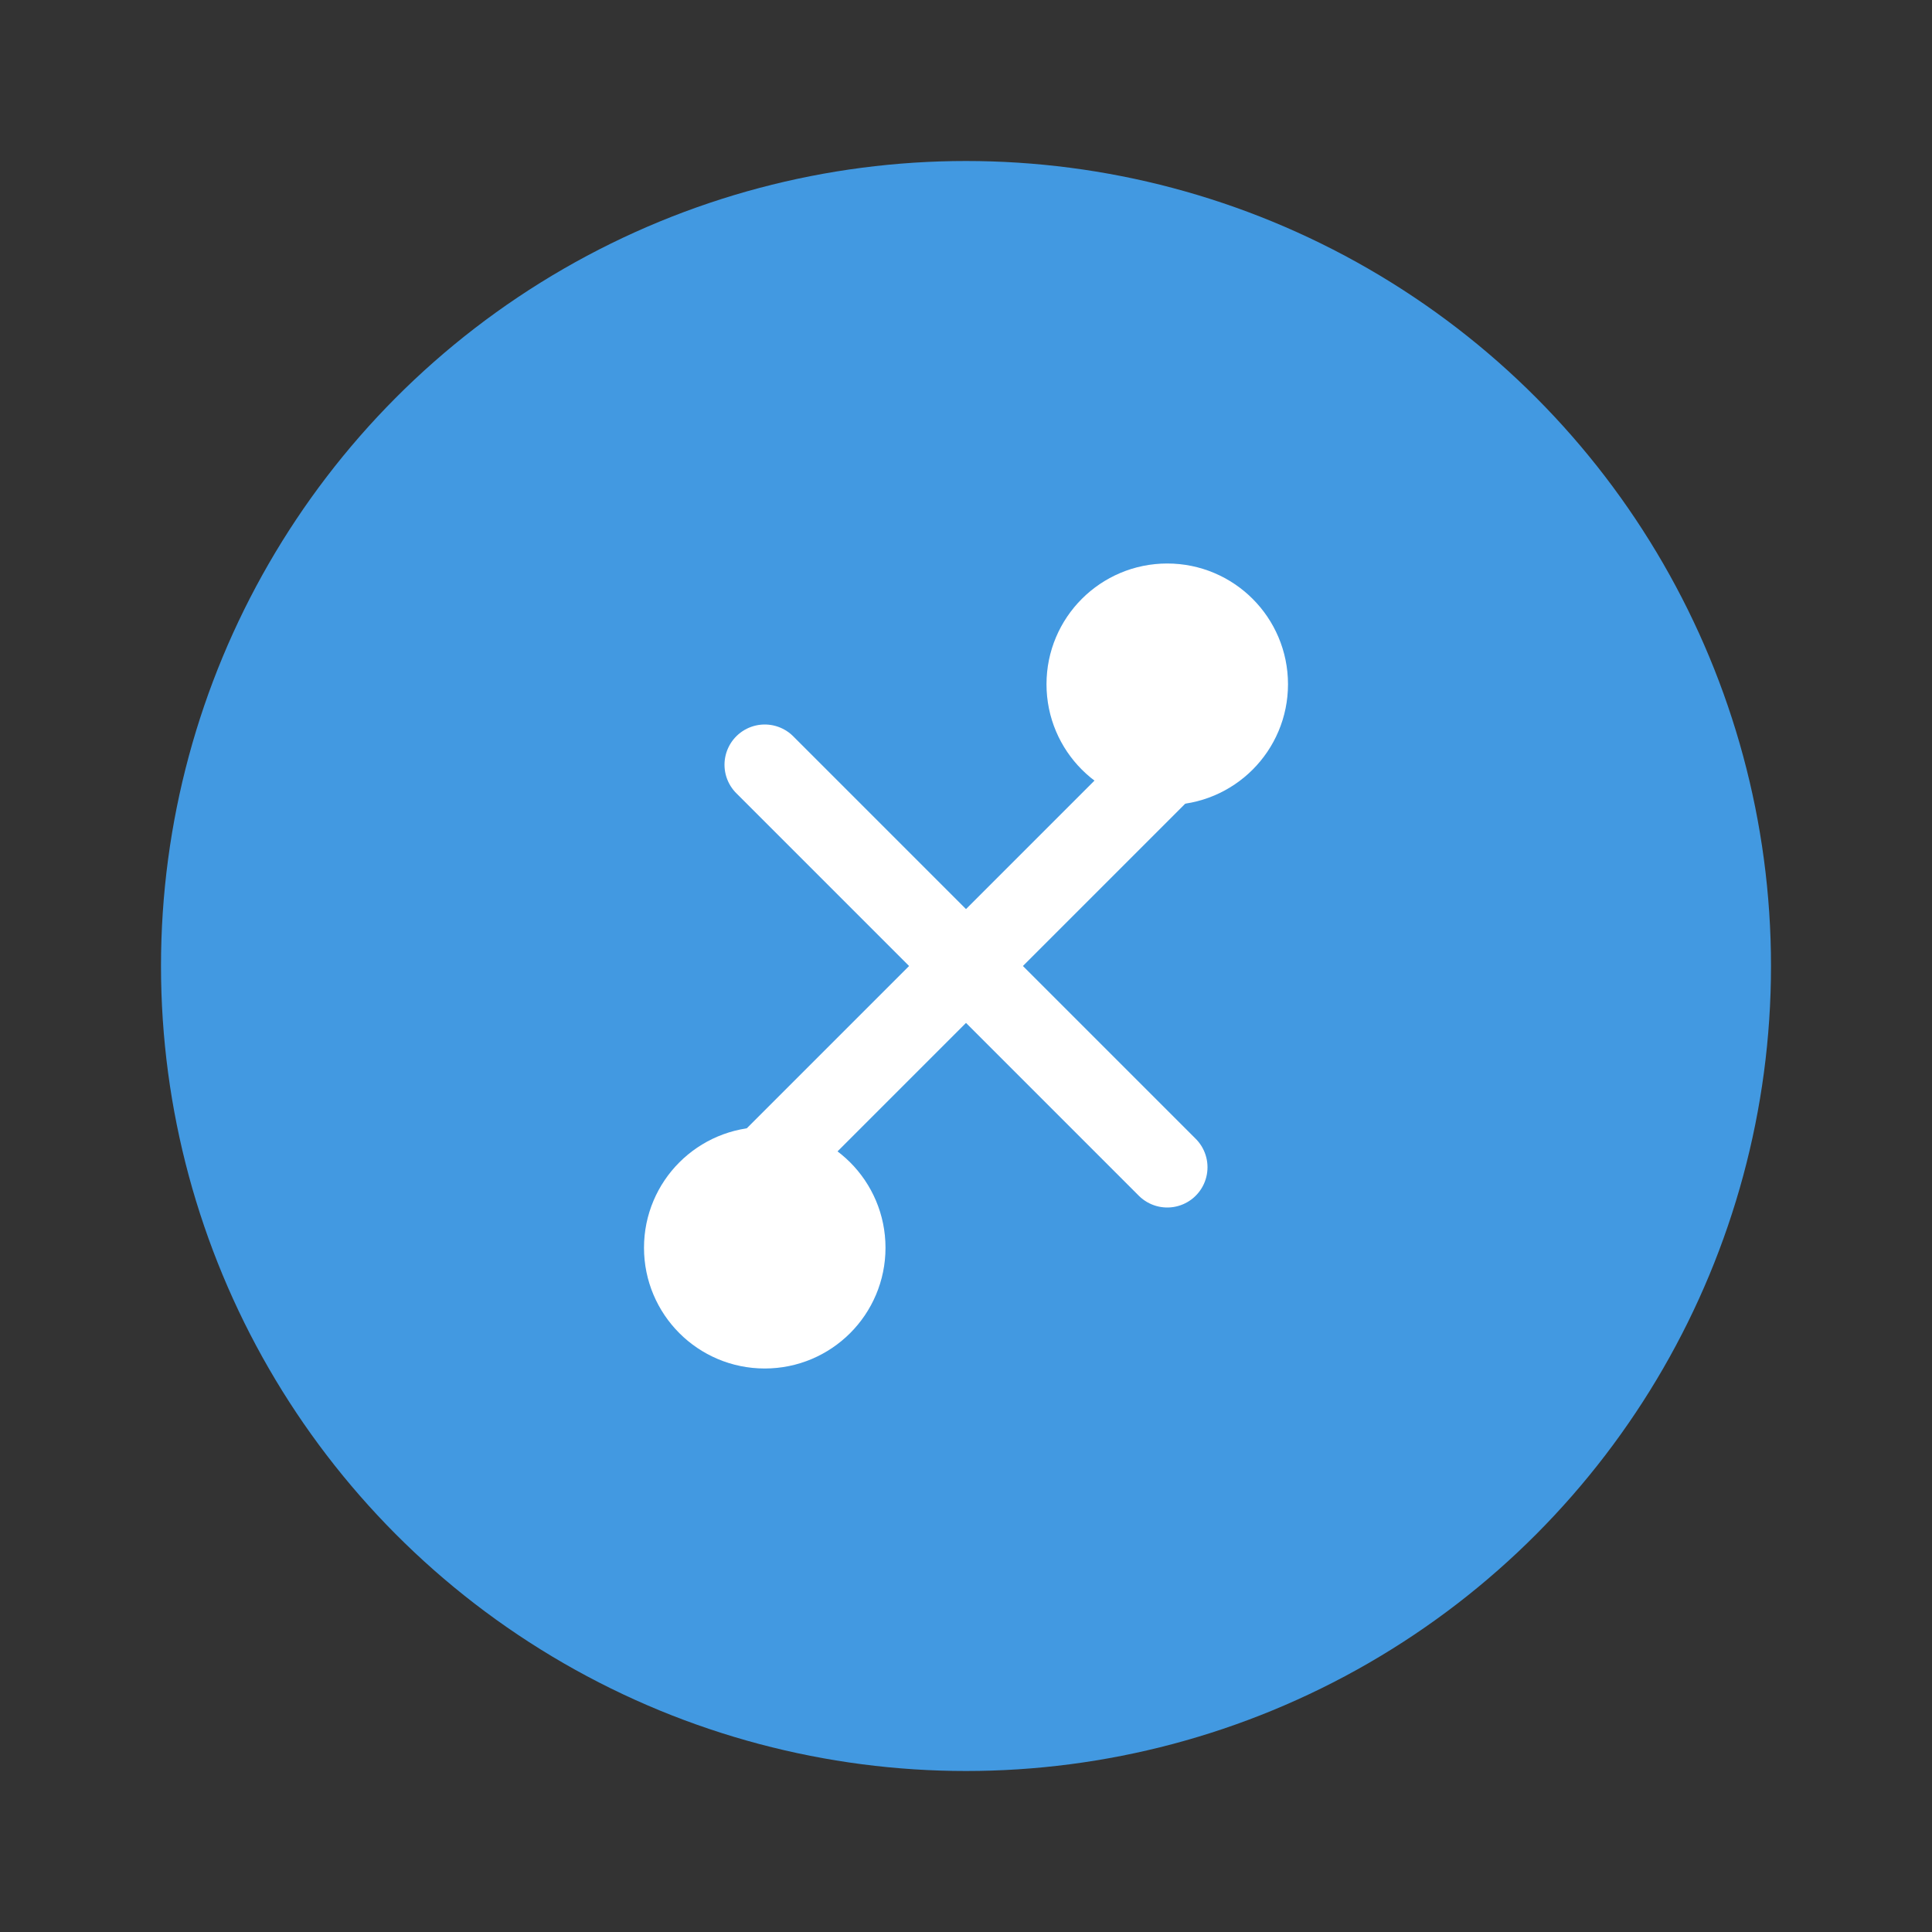 <svg width="48" height="48" viewBox="0 0 48 48" fill="none" xmlns="http://www.w3.org/2000/svg">
  <rect x="0" y="0" width="48" height="48" fill="#333333" stroke="none"/>
  <circle cx="24" cy="24" r="20" fill="#4299E1"/>
  <path d="M29 19C30.105 19 31 18.105 31 17C31 15.895 30.105 15 29 15C27.895 15 27 15.895 27 17C27 18.105 27.895 19 29 19Z" fill="white"/>
  <path d="M19 33C20.105 33 21 32.105 21 31C21 29.895 20.105 29 19 29C17.895 29 17 29.895 17 31C17 32.105 17.895 33 19 33Z" fill="white"/>
  <path d="M29 19C30.105 19 31 18.105 31 17C31 15.895 30.105 15 29 15C27.895 15 27 15.895 27 17C27 18.105 27.895 19 29 19Z" stroke="white" stroke-width="2" stroke-linecap="round" stroke-linejoin="round"/>
  <path d="M19 33C20.105 33 21 32.105 21 31C21 29.895 20.105 29 19 29C17.895 29 17 29.895 17 31C17 32.105 17.895 33 19 33Z" stroke="white" stroke-width="2" stroke-linecap="round" stroke-linejoin="round"/>
  <path d="M29 19L19 29M19 19L29 29" stroke="white" stroke-width="2" stroke-linecap="round" stroke-linejoin="round"/>
</svg>